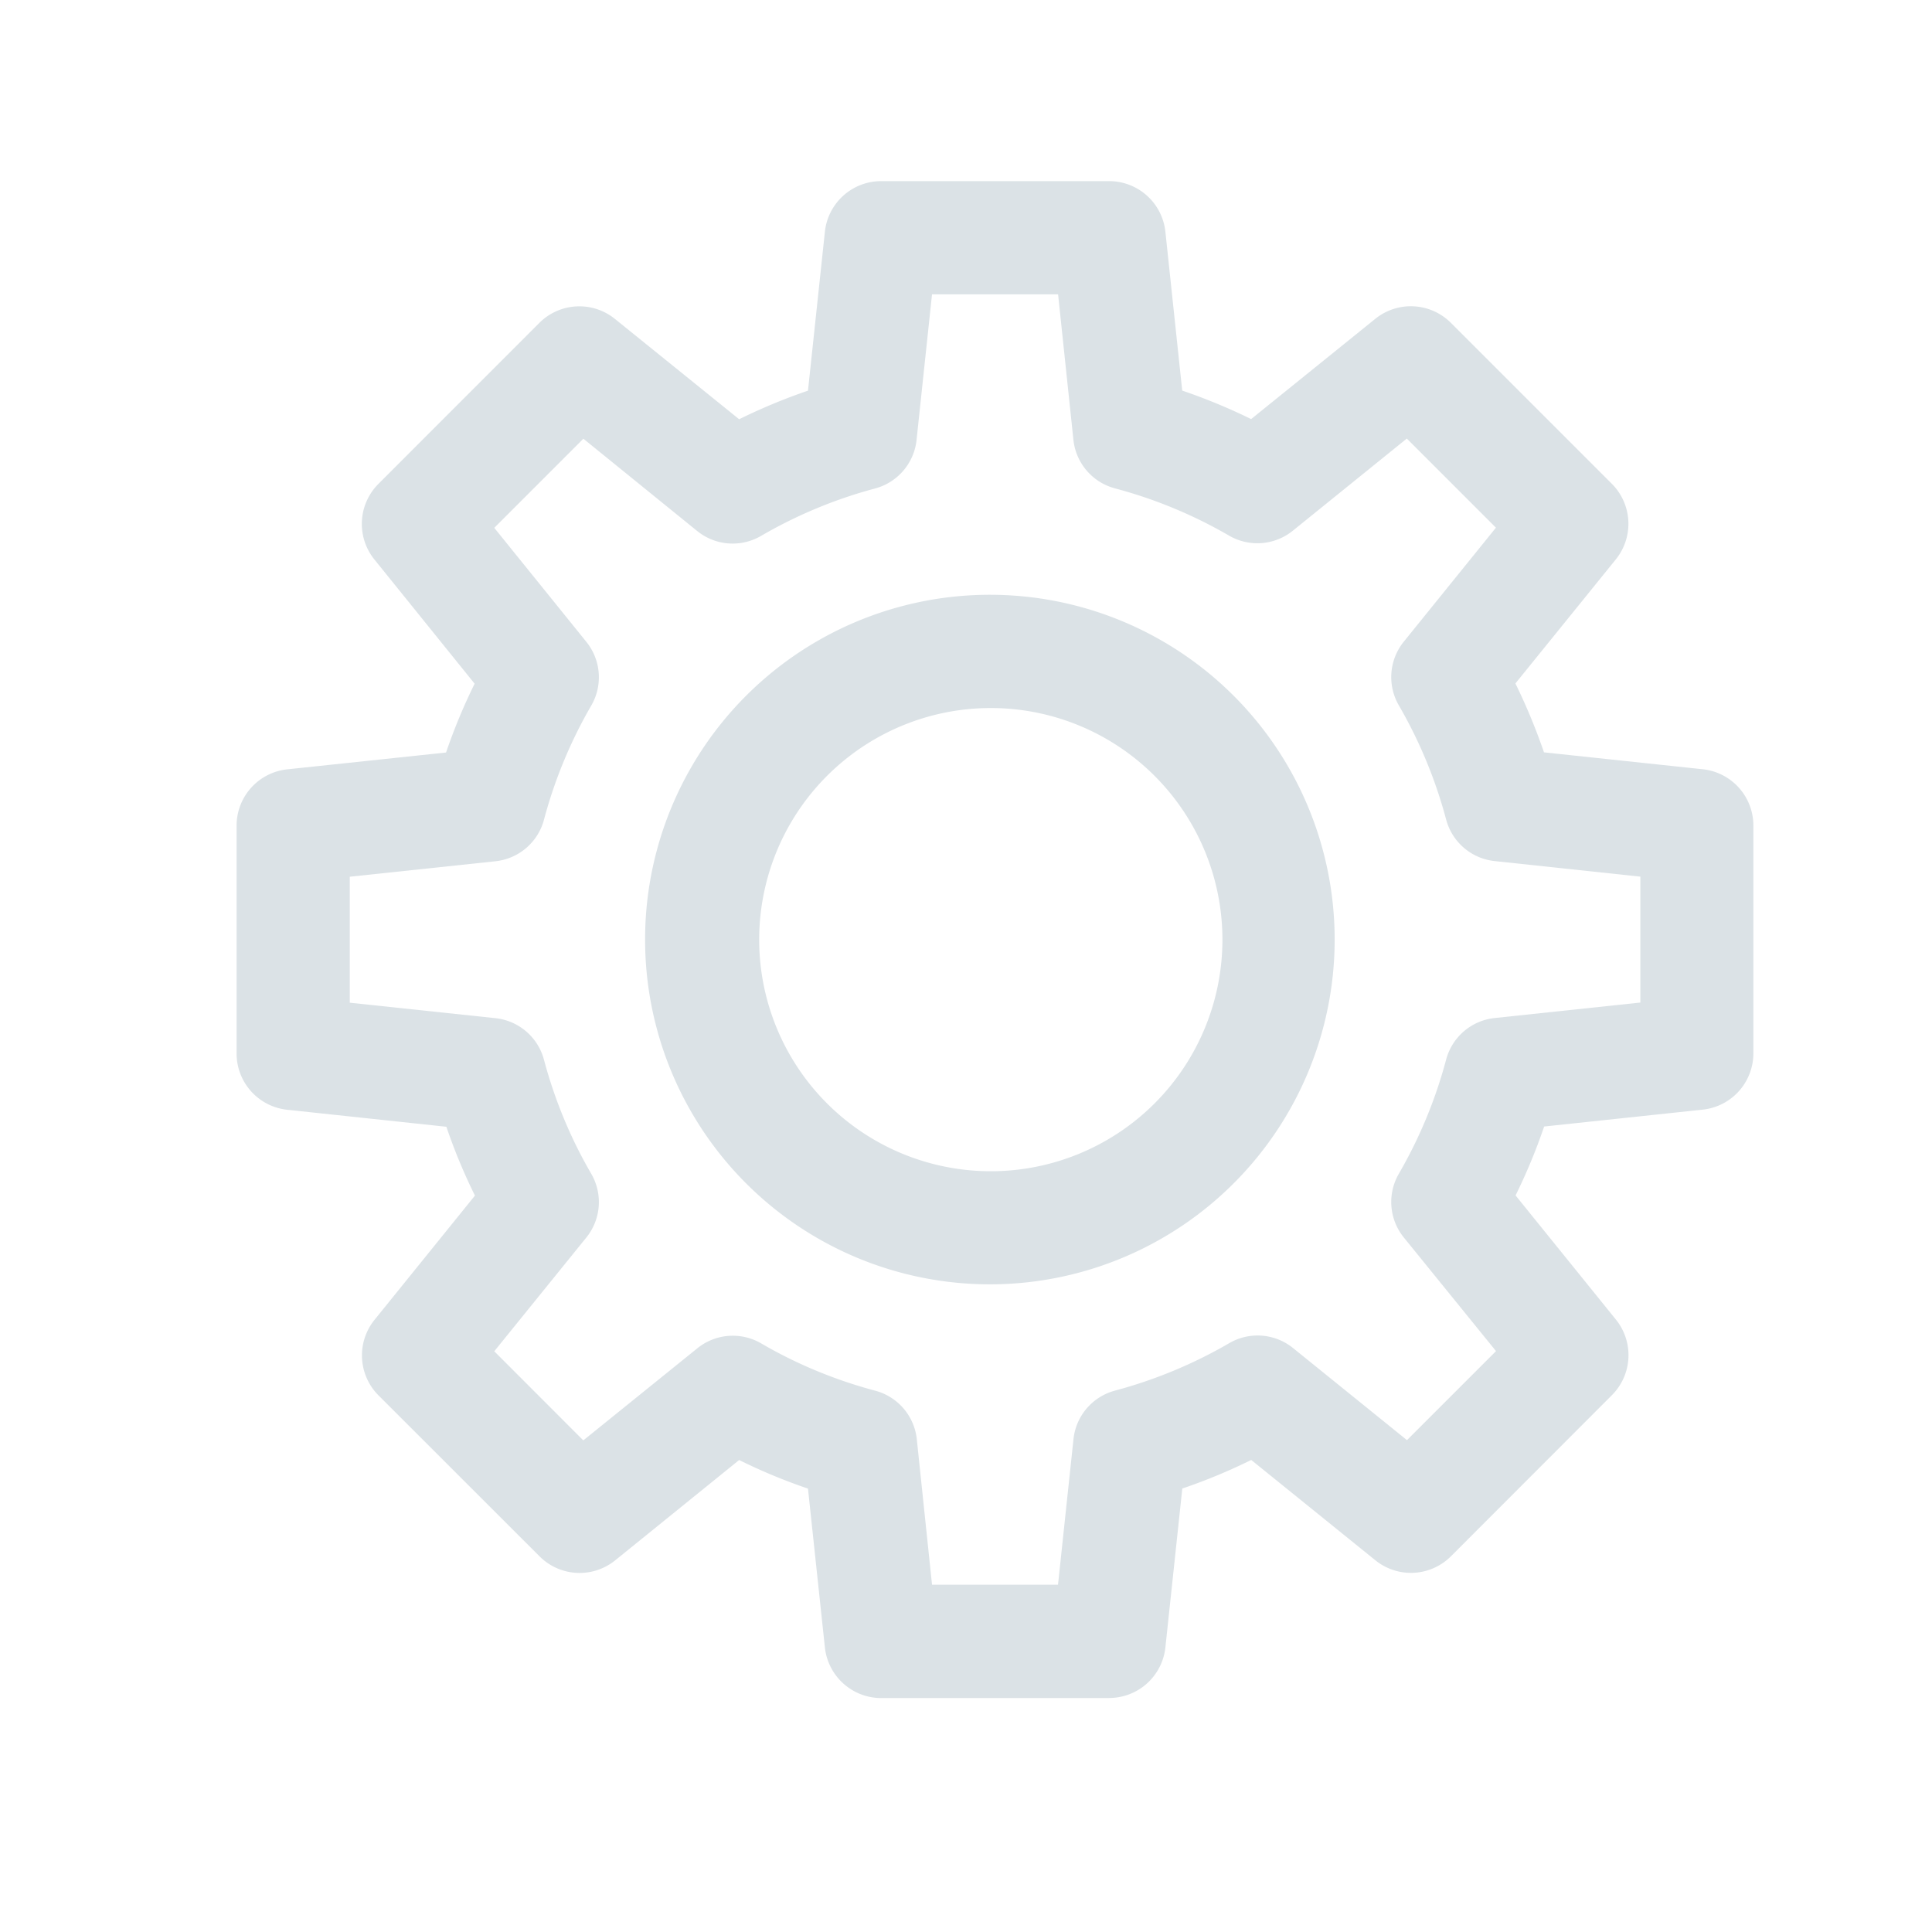 <svg xmlns="http://www.w3.org/2000/svg" width="24" height="24" fill="none"><path fill="#DBE2E6" d="M13.777 21.094h-2.83a.704.704 0 0 1-.7-.63l-.21-1.972a7 7 0 0 1-.855-.355l-1.541 1.247a.703.703 0 0 1-.938-.05l-2.001-2a.703.703 0 0 1-.05-.938L5.9 14.852a7 7 0 0 1-.355-.855l-1.976-.211a.703.703 0 0 1-.63-.699v-2.83a.703.703 0 0 1 .63-.7l1.972-.209q.15-.439.355-.855L4.65 6.949a.703.703 0 0 1 .05-.937l2-2.001a.703.703 0 0 1 .938-.05l1.544 1.247q.416-.205.855-.355l.21-1.973a.703.703 0 0 1 .7-.63h2.83a.703.703 0 0 1 .7.63l.209 1.972q.44.15.856.354l1.543-1.246a.703.703 0 0 1 .938.05l2 2a.703.703 0 0 1 .05.938L18.825 8.49q.204.417.355.856l1.973.21a.703.703 0 0 1 .628.698v2.83a.703.703 0 0 1-.626.7l-1.973.21q-.15.44-.355.856l1.247 1.543a.703.703 0 0 1-.05.938l-2 2.002a.703.703 0 0 1-.938.05l-1.543-1.247a7 7 0 0 1-.856.355l-.21 1.973a.703.703 0 0 1-.7.629m-2.199-1.407h1.565l.192-1.807a.7.7 0 0 1 .518-.605 5.8 5.8 0 0 0 1.414-.587.7.7 0 0 1 .797.06l1.414 1.143 1.106-1.106-1.144-1.41a.7.7 0 0 1-.061-.797 5.8 5.8 0 0 0 .585-1.413.7.7 0 0 1 .606-.518l1.807-.192V10.89l-1.807-.193a.7.7 0 0 1-.606-.518 5.8 5.8 0 0 0-.585-1.413.7.7 0 0 1 .061-.797l1.143-1.414-1.107-1.107-1.414 1.143a.7.7 0 0 1-.797.061 5.8 5.8 0 0 0-1.413-.585.7.7 0 0 1-.518-.606l-.19-1.805h-1.566l-.192 1.808a.7.7 0 0 1-.519.605c-.494.132-.969.33-1.411.587a.7.7 0 0 1-.797-.061L7.247 5.45 6.14 6.557l1.142 1.414a.7.7 0 0 1 .061.797 5.8 5.8 0 0 0-.585 1.413.7.7 0 0 1-.605.518l-1.808.192v1.565l1.808.192a.7.7 0 0 1 .605.519c.132.494.328.969.585 1.411a.7.7 0 0 1-.061.797L6.14 16.786l1.106 1.107 1.414-1.142a.7.7 0 0 1 .797-.062c.443.258.918.454 1.413.586a.7.7 0 0 1 .519.605z"/><path fill="#DBE2E6" d="M12.361 15.954a4.283 4.283 0 1 1 .002-8.565 4.283 4.283 0 0 1-.002 8.565m0-7.158a2.877 2.877 0 1 0 .001 5.753 2.877 2.877 0 0 0 0-5.753"/></svg>
